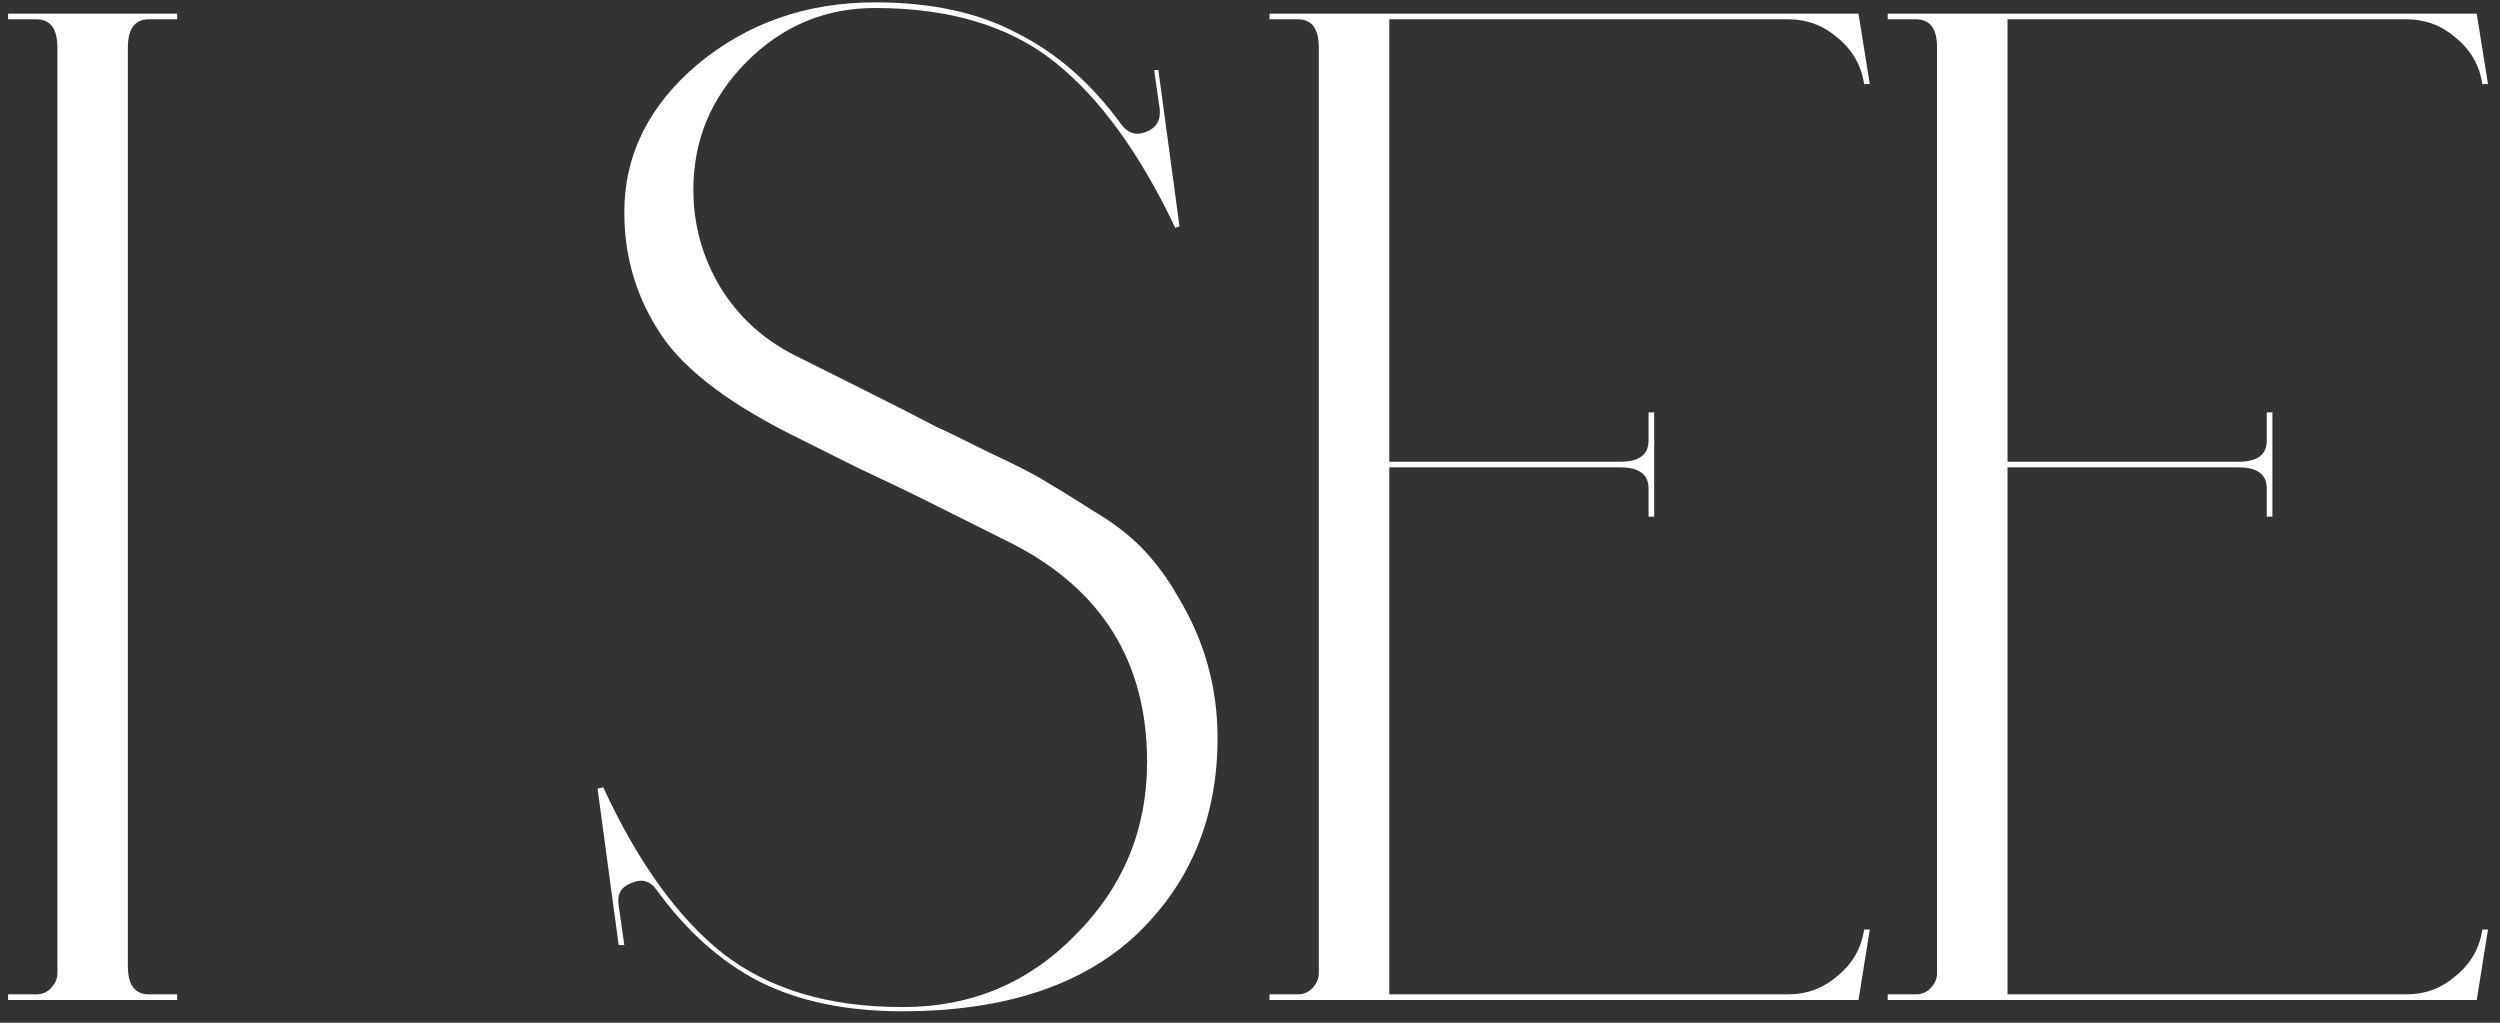 <svg width="110" height="45" viewBox="0 0 110 45" fill="none" xmlns="http://www.w3.org/2000/svg">
<rect x="0" y="0" width="110" height="45" fill="#333333" stroke="none"/>
<path d="M6.556 0.848C5.936 0.848 5.626 1.261 5.626 2.088V42.512C5.626 43.339 5.936 43.752 6.556 43.752H7.796V44H0.356V43.752H1.596C1.844 43.752 2.051 43.669 2.216 43.504C2.423 43.297 2.526 43.07 2.526 42.822V2.088C2.526 1.261 2.216 0.848 1.596 0.848H0.356V0.6H7.796V0.848H6.556ZM41.172 18.766C41.462 18.89 42.226 19.262 43.466 19.882C44.706 20.461 45.554 20.895 46.008 21.184C46.504 21.473 47.207 21.907 48.116 22.486C49.026 23.023 49.77 23.602 50.348 24.222C50.927 24.842 51.423 25.524 51.836 26.268C52.994 28.169 53.572 30.236 53.572 32.468C53.572 35.981 52.374 38.875 49.976 41.148C47.579 43.38 44.148 44.496 39.684 44.496C37.246 44.496 35.158 44.062 33.422 43.194C31.728 42.326 30.219 40.983 28.896 39.164C28.607 38.751 28.235 38.647 27.78 38.854C27.326 39.019 27.14 39.35 27.222 39.846L27.47 41.582H27.222L26.292 34.7L26.54 34.638C28.07 37.945 29.826 40.383 31.81 41.954C33.836 43.525 36.46 44.31 39.684 44.31H39.746C42.722 44.31 45.244 43.256 47.31 41.148C49.418 39.04 50.472 36.498 50.472 33.522C50.472 29.141 48.488 25.937 44.52 23.912L40.676 21.99C40.015 21.659 39.023 21.184 37.7 20.564C36.378 19.903 35.386 19.407 34.724 19.076C31.79 17.588 29.847 16.038 28.896 14.426C27.946 12.897 27.47 11.202 27.47 9.342C27.47 6.821 28.545 4.651 30.694 2.832C32.885 1.013 35.489 0.104 38.506 0.104C40.986 0.104 43.074 0.559 44.768 1.468C46.504 2.336 48.034 3.679 49.356 5.498C49.646 5.87 49.997 5.973 50.41 5.808C50.865 5.643 51.072 5.312 51.03 4.816L50.782 3.08H50.968L51.898 9.962L51.712 10.024C50.142 6.717 48.364 4.279 46.38 2.708C44.396 1.137 41.772 0.352 38.506 0.352C36.316 0.352 34.435 1.137 32.864 2.708C31.294 4.279 30.508 6.159 30.508 8.35C30.508 9.879 30.901 11.305 31.686 12.628C32.472 13.909 33.546 14.901 34.91 15.604C35.572 15.935 36.605 16.451 38.01 17.154C39.416 17.857 40.47 18.394 41.172 18.766ZM61.128 0.848V20.316H71.296C72.122 20.316 72.536 20.006 72.536 19.386V18.146H72.784V22.734H72.536V21.494C72.536 20.874 72.122 20.564 71.296 20.564H61.128V43.752H78.674C79.5 43.752 80.224 43.483 80.844 42.946C81.505 42.409 81.898 41.727 82.022 40.9H82.27L81.774 44H55.858V43.752H57.098C57.346 43.752 57.552 43.669 57.718 43.504C57.924 43.297 58.028 43.07 58.028 42.822V2.088C58.028 1.261 57.718 0.848 57.098 0.848H55.858V0.6H81.774L82.27 3.7H82.022C81.898 2.873 81.505 2.191 80.844 1.654C80.224 1.117 79.5 0.848 78.674 0.848H61.128ZM88.33 0.848V20.316H98.498C99.325 20.316 99.738 20.006 99.738 19.386V18.146H99.986V22.734H99.738V21.494C99.738 20.874 99.325 20.564 98.498 20.564H88.33V43.752H105.876C106.703 43.752 107.426 43.483 108.046 42.946C108.707 42.409 109.1 41.727 109.224 40.9H109.472L108.976 44H83.06V43.752H84.3C84.548 43.752 84.755 43.669 84.92 43.504C85.127 43.297 85.23 43.07 85.23 42.822V2.088C85.23 1.261 84.92 0.848 84.3 0.848H83.06V0.6H108.976L109.472 3.7H109.224C109.1 2.873 108.707 2.191 108.046 1.654C107.426 1.117 106.703 0.848 105.876 0.848H88.33Z" fill="white"/>
</svg>
